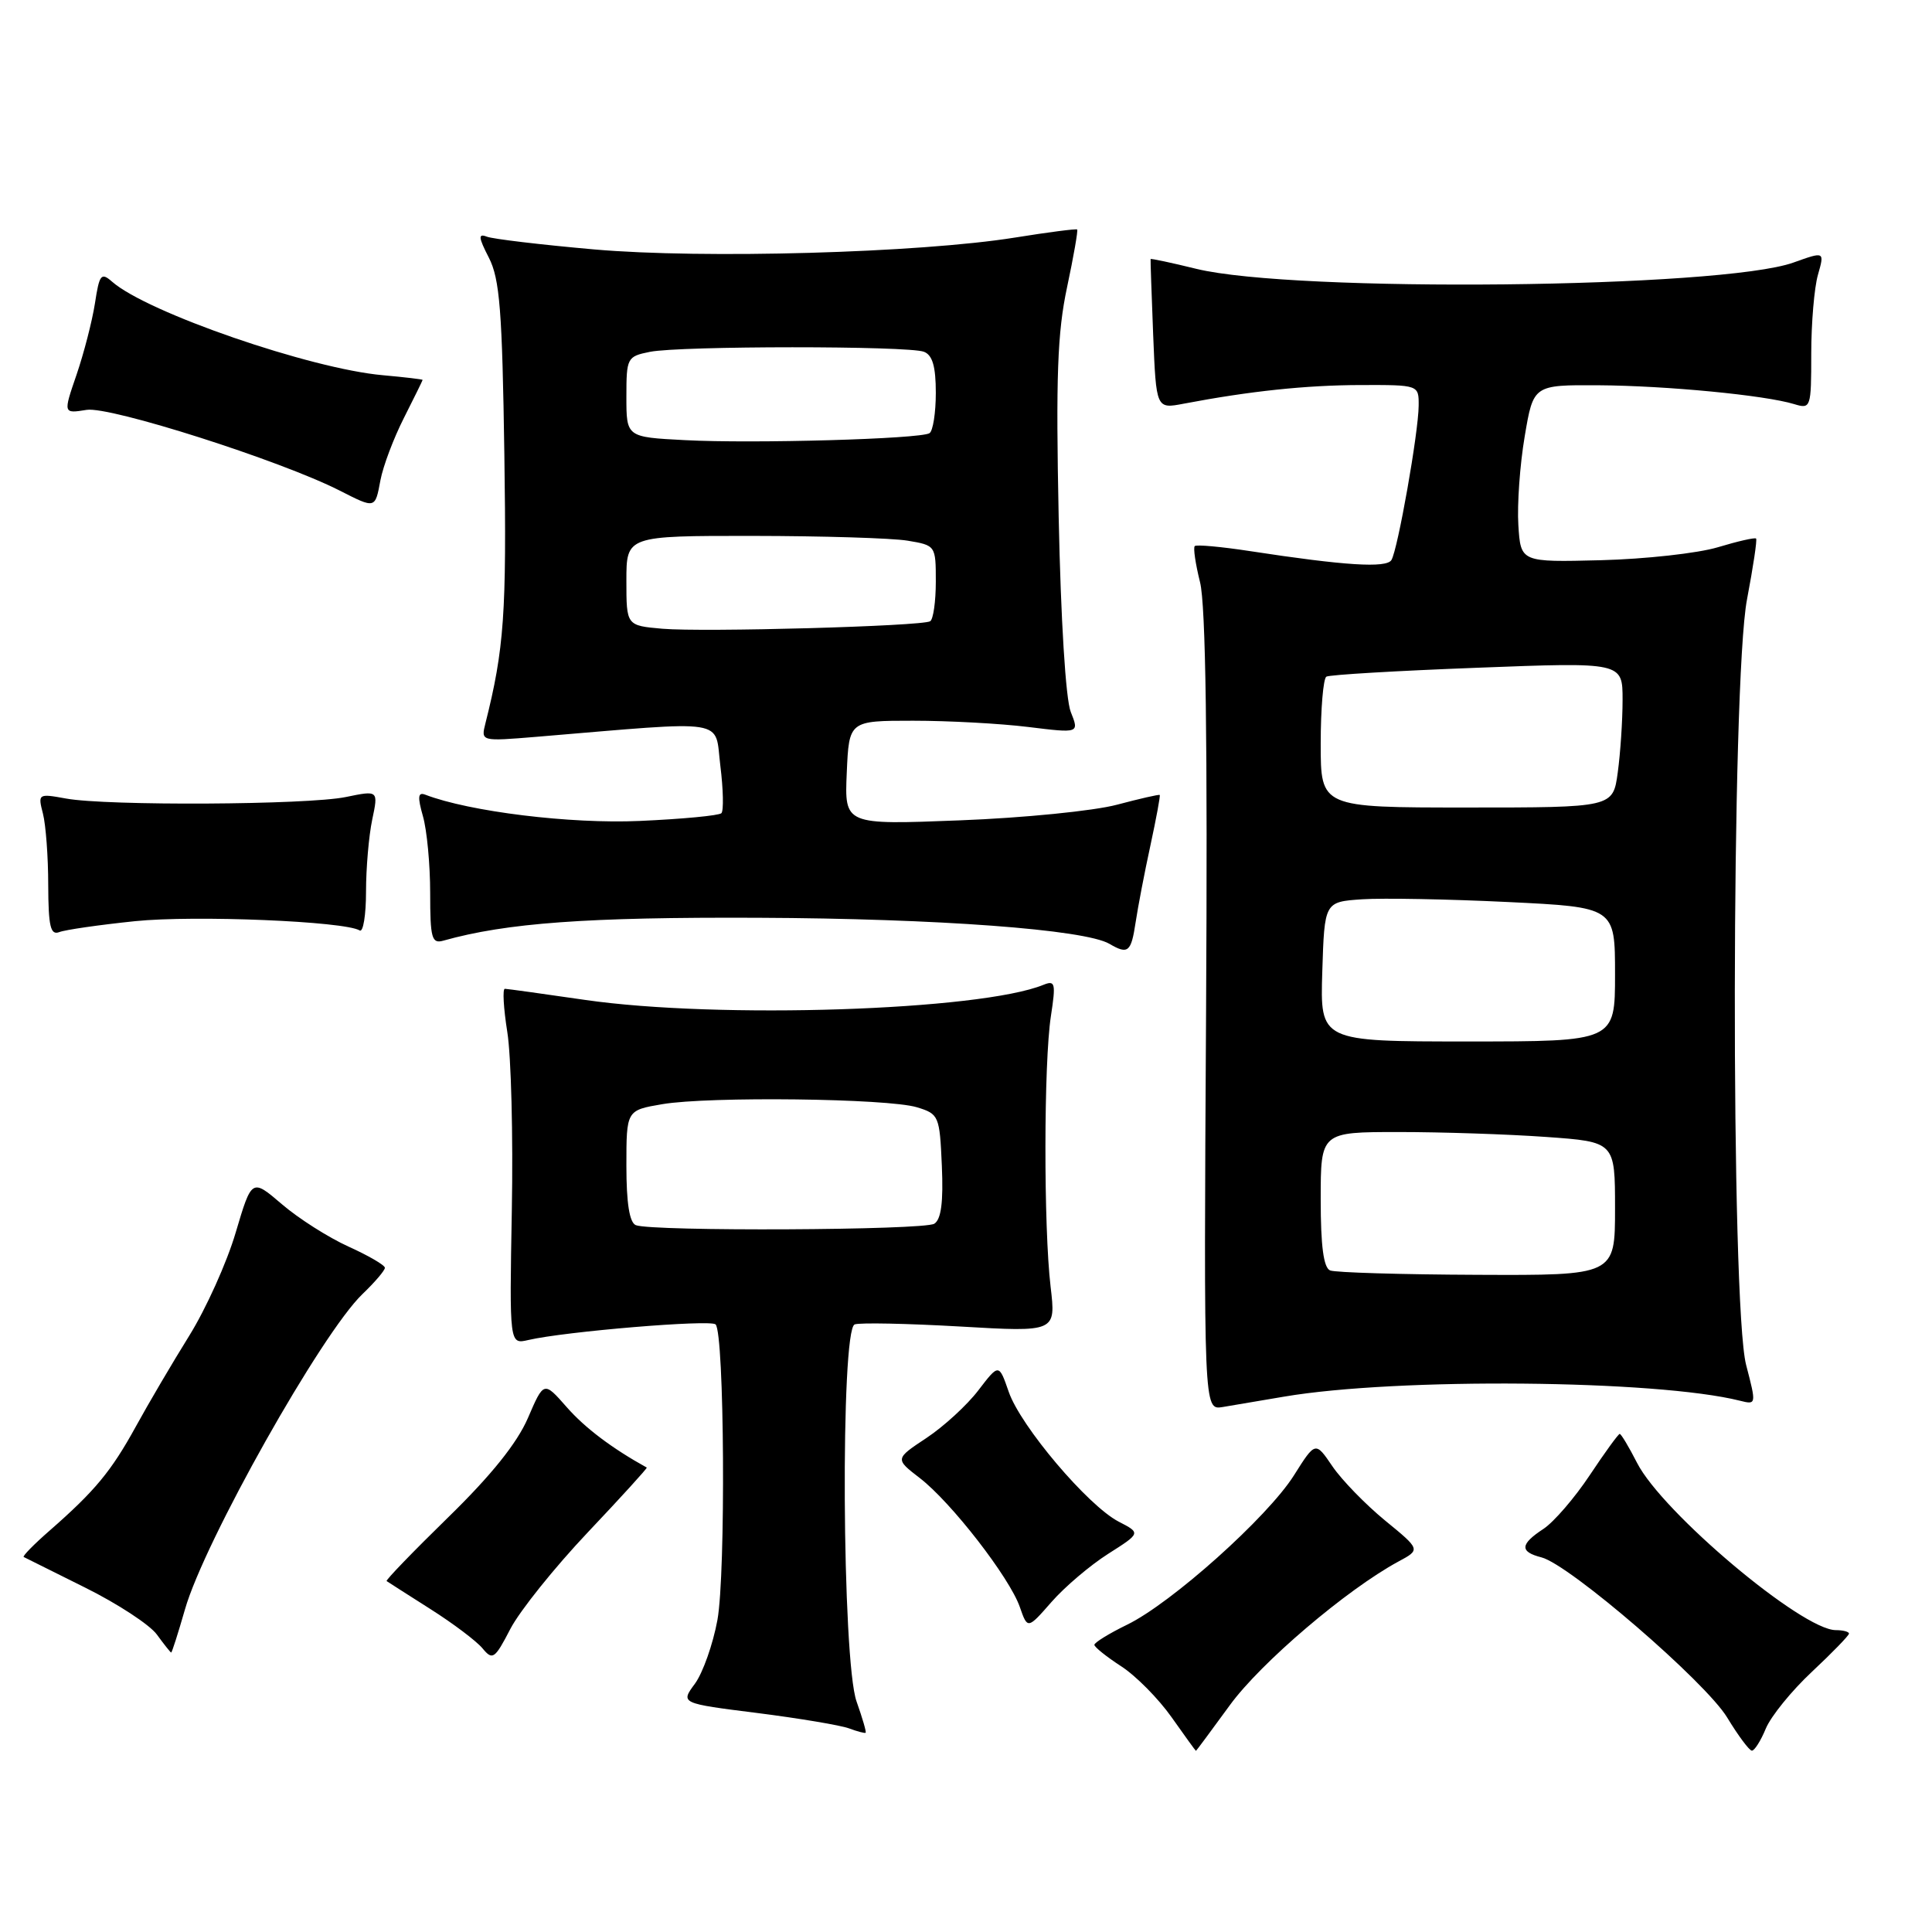 <?xml version="1.0" encoding="UTF-8" standalone="no"?>
<!DOCTYPE svg PUBLIC "-//W3C//DTD SVG 1.1//EN" "http://www.w3.org/Graphics/SVG/1.1/DTD/svg11.dtd" >
<svg xmlns="http://www.w3.org/2000/svg" xmlns:xlink="http://www.w3.org/1999/xlink" version="1.1" viewBox="0 0 256 256">
 <g >
 <path fill="currentColor"
d=" M 162.95 225.96 C 167.04 220.33 178.46 210.61 185.30 206.91 C 188.24 205.33 188.24 205.33 183.51 201.46 C 180.92 199.33 177.78 196.10 176.55 194.29 C 174.30 190.98 174.30 190.98 171.45 195.50 C 167.95 201.04 155.21 212.44 149.33 215.29 C 146.95 216.45 145.01 217.65 145.01 217.95 C 145.02 218.25 146.62 219.53 148.56 220.79 C 150.51 222.05 153.51 225.09 155.24 227.54 C 156.97 229.99 158.42 232.00 158.47 232.00 C 158.51 232.00 160.53 229.28 162.95 225.96 Z  M 233.98 229.04 C 234.66 227.41 237.41 224.02 240.11 221.50 C 242.80 218.98 245.00 216.71 245.00 216.46 C 245.00 216.21 244.21 216.00 243.25 216.00 C 238.78 215.99 220.27 200.40 216.92 193.84 C 215.84 191.73 214.81 190.00 214.62 190.00 C 214.44 190.00 212.65 192.46 210.65 195.47 C 208.65 198.48 205.89 201.68 204.51 202.59 C 201.41 204.62 201.34 205.62 204.25 206.36 C 207.95 207.30 226.00 222.86 228.86 227.58 C 230.31 229.97 231.78 231.95 232.13 231.97 C 232.47 231.99 233.31 230.67 233.98 229.04 Z  M 113.50 225.46 C 111.57 220.05 111.35 176.17 113.25 175.49 C 113.94 175.24 120.22 175.37 127.21 175.77 C 139.92 176.51 139.92 176.51 139.21 170.50 C 138.28 162.62 138.30 140.80 139.25 134.64 C 139.92 130.27 139.82 129.86 138.25 130.50 C 129.86 133.91 95.17 135.05 77.50 132.49 C 72.00 131.69 67.23 131.03 66.90 131.02 C 66.57 131.01 66.72 133.59 67.22 136.75 C 67.73 139.91 68.00 150.52 67.82 160.32 C 67.50 178.14 67.50 178.14 70.00 177.56 C 74.83 176.43 94.16 174.82 94.82 175.49 C 95.99 176.65 96.18 208.55 95.06 214.67 C 94.47 217.87 93.13 221.67 92.08 223.10 C 90.16 225.70 90.16 225.70 100.33 226.98 C 105.92 227.69 111.40 228.61 112.50 229.02 C 113.60 229.43 114.59 229.69 114.70 229.60 C 114.82 229.50 114.27 227.64 113.50 225.46 Z  M 77.89 203.04 C 82.30 198.38 85.81 194.52 85.70 194.46 C 81.11 191.92 77.51 189.21 75.10 186.46 C 72.06 183.00 72.06 183.00 69.95 187.90 C 68.52 191.21 65.10 195.48 59.40 201.04 C 54.75 205.58 51.08 209.38 51.23 209.50 C 51.38 209.61 53.98 211.27 57.00 213.19 C 60.02 215.10 63.15 217.46 63.94 218.42 C 65.27 220.03 65.56 219.83 67.63 215.83 C 68.87 213.45 73.49 207.69 77.89 203.04 Z  M 24.51 213.25 C 27.08 204.25 42.62 176.65 48.03 171.47 C 49.66 169.91 51.00 168.34 51.00 167.99 C 51.00 167.64 48.83 166.38 46.18 165.18 C 43.53 163.98 39.56 161.46 37.36 159.57 C 33.36 156.15 33.36 156.15 31.23 163.32 C 30.07 167.27 27.29 173.43 25.07 177.00 C 22.85 180.57 19.66 185.99 17.99 189.04 C 14.74 194.95 12.59 197.55 6.58 202.81 C 4.49 204.63 2.95 206.21 3.14 206.31 C 3.34 206.42 7.01 208.24 11.29 210.37 C 15.58 212.50 19.86 215.30 20.79 216.59 C 21.73 217.88 22.58 218.95 22.68 218.97 C 22.78 218.99 23.60 216.41 24.51 213.25 Z  M 146.84 205.89 C 151.17 203.14 151.17 203.14 148.22 201.62 C 144.16 199.51 135.23 188.98 133.66 184.42 C 132.36 180.67 132.36 180.67 129.64 184.22 C 128.15 186.18 125.05 189.02 122.76 190.54 C 118.58 193.31 118.58 193.31 121.89 195.86 C 126.04 199.06 133.76 209.01 135.13 212.93 C 136.16 215.89 136.16 215.89 139.33 212.27 C 141.07 210.28 144.45 207.41 146.84 205.89 Z  M 170.16 185.06 C 185.12 182.52 219.50 182.83 230.54 185.60 C 232.73 186.15 232.74 186.12 231.37 180.86 C 229.31 172.91 229.40 90.30 231.49 79.41 C 232.30 75.14 232.85 71.51 232.69 71.36 C 232.53 71.20 230.25 71.72 227.60 72.52 C 224.96 73.31 218.01 74.08 212.15 74.23 C 201.50 74.50 201.50 74.50 201.19 69.58 C 201.02 66.87 201.39 61.59 202.03 57.83 C 203.18 51.00 203.18 51.00 211.84 51.05 C 220.83 51.11 233.85 52.36 237.75 53.55 C 239.94 54.22 240.00 54.04 240.00 46.86 C 240.00 42.80 240.40 38.10 240.89 36.40 C 241.77 33.31 241.77 33.31 237.64 34.79 C 228.08 38.21 171.48 38.80 158.51 35.62 C 155.21 34.81 152.49 34.23 152.46 34.33 C 152.43 34.42 152.59 38.93 152.80 44.34 C 153.20 54.19 153.20 54.19 156.85 53.49 C 165.63 51.82 173.03 51.04 180.25 51.02 C 188.00 51.00 188.00 51.00 187.98 53.75 C 187.96 57.30 185.21 72.85 184.37 74.21 C 183.70 75.30 178.18 74.95 165.60 73.02 C 161.81 72.44 158.52 72.14 158.31 72.36 C 158.09 72.58 158.41 74.73 159.01 77.14 C 159.77 80.13 160.02 98.13 159.81 134.18 C 159.50 186.85 159.50 186.85 162.00 186.44 C 163.38 186.21 167.05 185.59 170.16 185.06 Z  M 150.47 122.25 C 150.78 120.19 151.66 115.58 152.44 112.01 C 153.21 108.43 153.77 105.43 153.67 105.34 C 153.58 105.24 151.02 105.83 148.00 106.63 C 144.97 107.44 135.62 108.38 127.20 108.70 C 111.90 109.30 111.90 109.30 112.20 102.40 C 112.50 95.50 112.50 95.50 121.00 95.50 C 125.67 95.50 132.54 95.87 136.26 96.33 C 143.01 97.16 143.01 97.16 141.88 94.33 C 141.21 92.66 140.56 82.11 140.28 68.50 C 139.90 49.95 140.11 44.06 141.39 38.07 C 142.26 33.98 142.86 30.53 142.73 30.41 C 142.61 30.29 138.89 30.77 134.48 31.48 C 121.82 33.51 93.17 34.32 78.73 33.05 C 71.70 32.43 65.30 31.67 64.51 31.36 C 63.34 30.91 63.39 31.45 64.78 34.15 C 66.22 36.97 66.55 41.14 66.83 60.25 C 67.14 81.24 66.81 85.96 64.32 95.85 C 63.72 98.24 63.72 98.24 71.11 97.63 C 96.91 95.48 94.66 95.12 95.45 101.47 C 95.84 104.60 95.90 107.43 95.59 107.75 C 95.27 108.07 90.39 108.53 84.75 108.78 C 75.59 109.19 62.20 107.55 56.35 105.30 C 55.38 104.93 55.31 105.58 56.04 108.15 C 56.57 109.99 57.00 114.56 57.00 118.31 C 57.00 124.33 57.21 125.08 58.75 124.64 C 67.11 122.29 77.78 121.51 100.50 121.61 C 124.27 121.71 143.73 123.16 147.00 125.06 C 149.47 126.51 149.88 126.17 150.47 122.25 Z  M 17.89 122.06 C 25.79 121.25 45.68 122.07 47.66 123.29 C 48.12 123.58 48.50 121.26 48.50 118.15 C 48.50 115.04 48.87 110.75 49.32 108.61 C 50.14 104.72 50.14 104.72 45.82 105.61 C 40.72 106.66 14.15 106.80 8.75 105.81 C 5.06 105.14 5.01 105.17 5.69 107.81 C 6.07 109.29 6.39 113.55 6.39 117.28 C 6.41 122.75 6.69 123.95 7.85 123.51 C 8.64 123.20 13.16 122.55 17.89 122.06 Z  M 50.41 63.63 C 50.76 61.77 52.16 58.06 53.52 55.38 C 54.88 52.69 55.99 50.43 56.00 50.34 C 56.00 50.26 53.64 49.98 50.75 49.72 C 41.16 48.88 19.51 41.41 14.87 37.34 C 13.40 36.05 13.17 36.34 12.58 40.20 C 12.21 42.57 11.11 46.82 10.14 49.66 C 8.37 54.81 8.37 54.81 11.48 54.31 C 14.57 53.81 37.15 61.01 45.00 65.00 C 49.76 67.42 49.70 67.44 50.41 63.63 Z  M 84.25 162.34 C 83.41 162.00 83.00 159.43 83.00 154.48 C 83.00 147.12 83.00 147.12 87.75 146.31 C 93.93 145.26 117.63 145.54 121.50 146.72 C 124.41 147.61 124.51 147.85 124.80 154.48 C 125.01 159.28 124.71 161.57 123.80 162.15 C 122.42 163.02 86.37 163.19 84.25 162.34 Z  M 176.25 168.34 C 175.38 167.99 175.00 165.11 175.00 158.92 C 175.00 150.00 175.00 150.00 185.35 150.00 C 191.04 150.00 199.81 150.29 204.85 150.65 C 214.00 151.30 214.00 151.30 214.00 160.15 C 214.00 169.00 214.00 169.00 195.75 168.92 C 185.71 168.88 176.94 168.62 176.25 168.34 Z  M 175.21 128.75 C 175.50 119.50 175.50 119.50 180.50 119.16 C 183.25 118.98 191.91 119.14 199.75 119.52 C 214.00 120.21 214.00 120.21 214.00 129.10 C 214.00 138.00 214.00 138.00 194.46 138.00 C 174.92 138.00 174.92 138.00 175.21 128.75 Z  M 175.00 98.56 C 175.00 93.92 175.34 89.91 175.75 89.66 C 176.16 89.41 185.16 88.88 195.75 88.48 C 215.00 87.74 215.00 87.74 215.00 92.73 C 215.00 95.48 214.71 99.81 214.36 102.36 C 213.73 107.00 213.73 107.00 194.36 107.00 C 175.00 107.00 175.00 107.00 175.00 98.56 Z  M 87.75 83.31 C 83.00 82.89 83.00 82.89 83.00 76.95 C 83.00 71.00 83.00 71.00 99.75 71.01 C 108.96 71.02 118.19 71.30 120.25 71.64 C 123.98 72.26 124.00 72.29 124.00 77.07 C 124.00 79.72 123.66 82.08 123.25 82.32 C 122.12 82.98 93.19 83.78 87.75 83.31 Z  M 90.75 58.32 C 83.00 57.92 83.00 57.92 83.00 52.58 C 83.00 47.41 83.09 47.23 86.12 46.62 C 90.14 45.82 120.33 45.81 122.42 46.61 C 123.56 47.04 124.00 48.56 124.00 52.05 C 124.00 54.71 123.62 57.12 123.16 57.40 C 121.92 58.17 99.75 58.80 90.75 58.32 Z "/>
</g>
</svg>